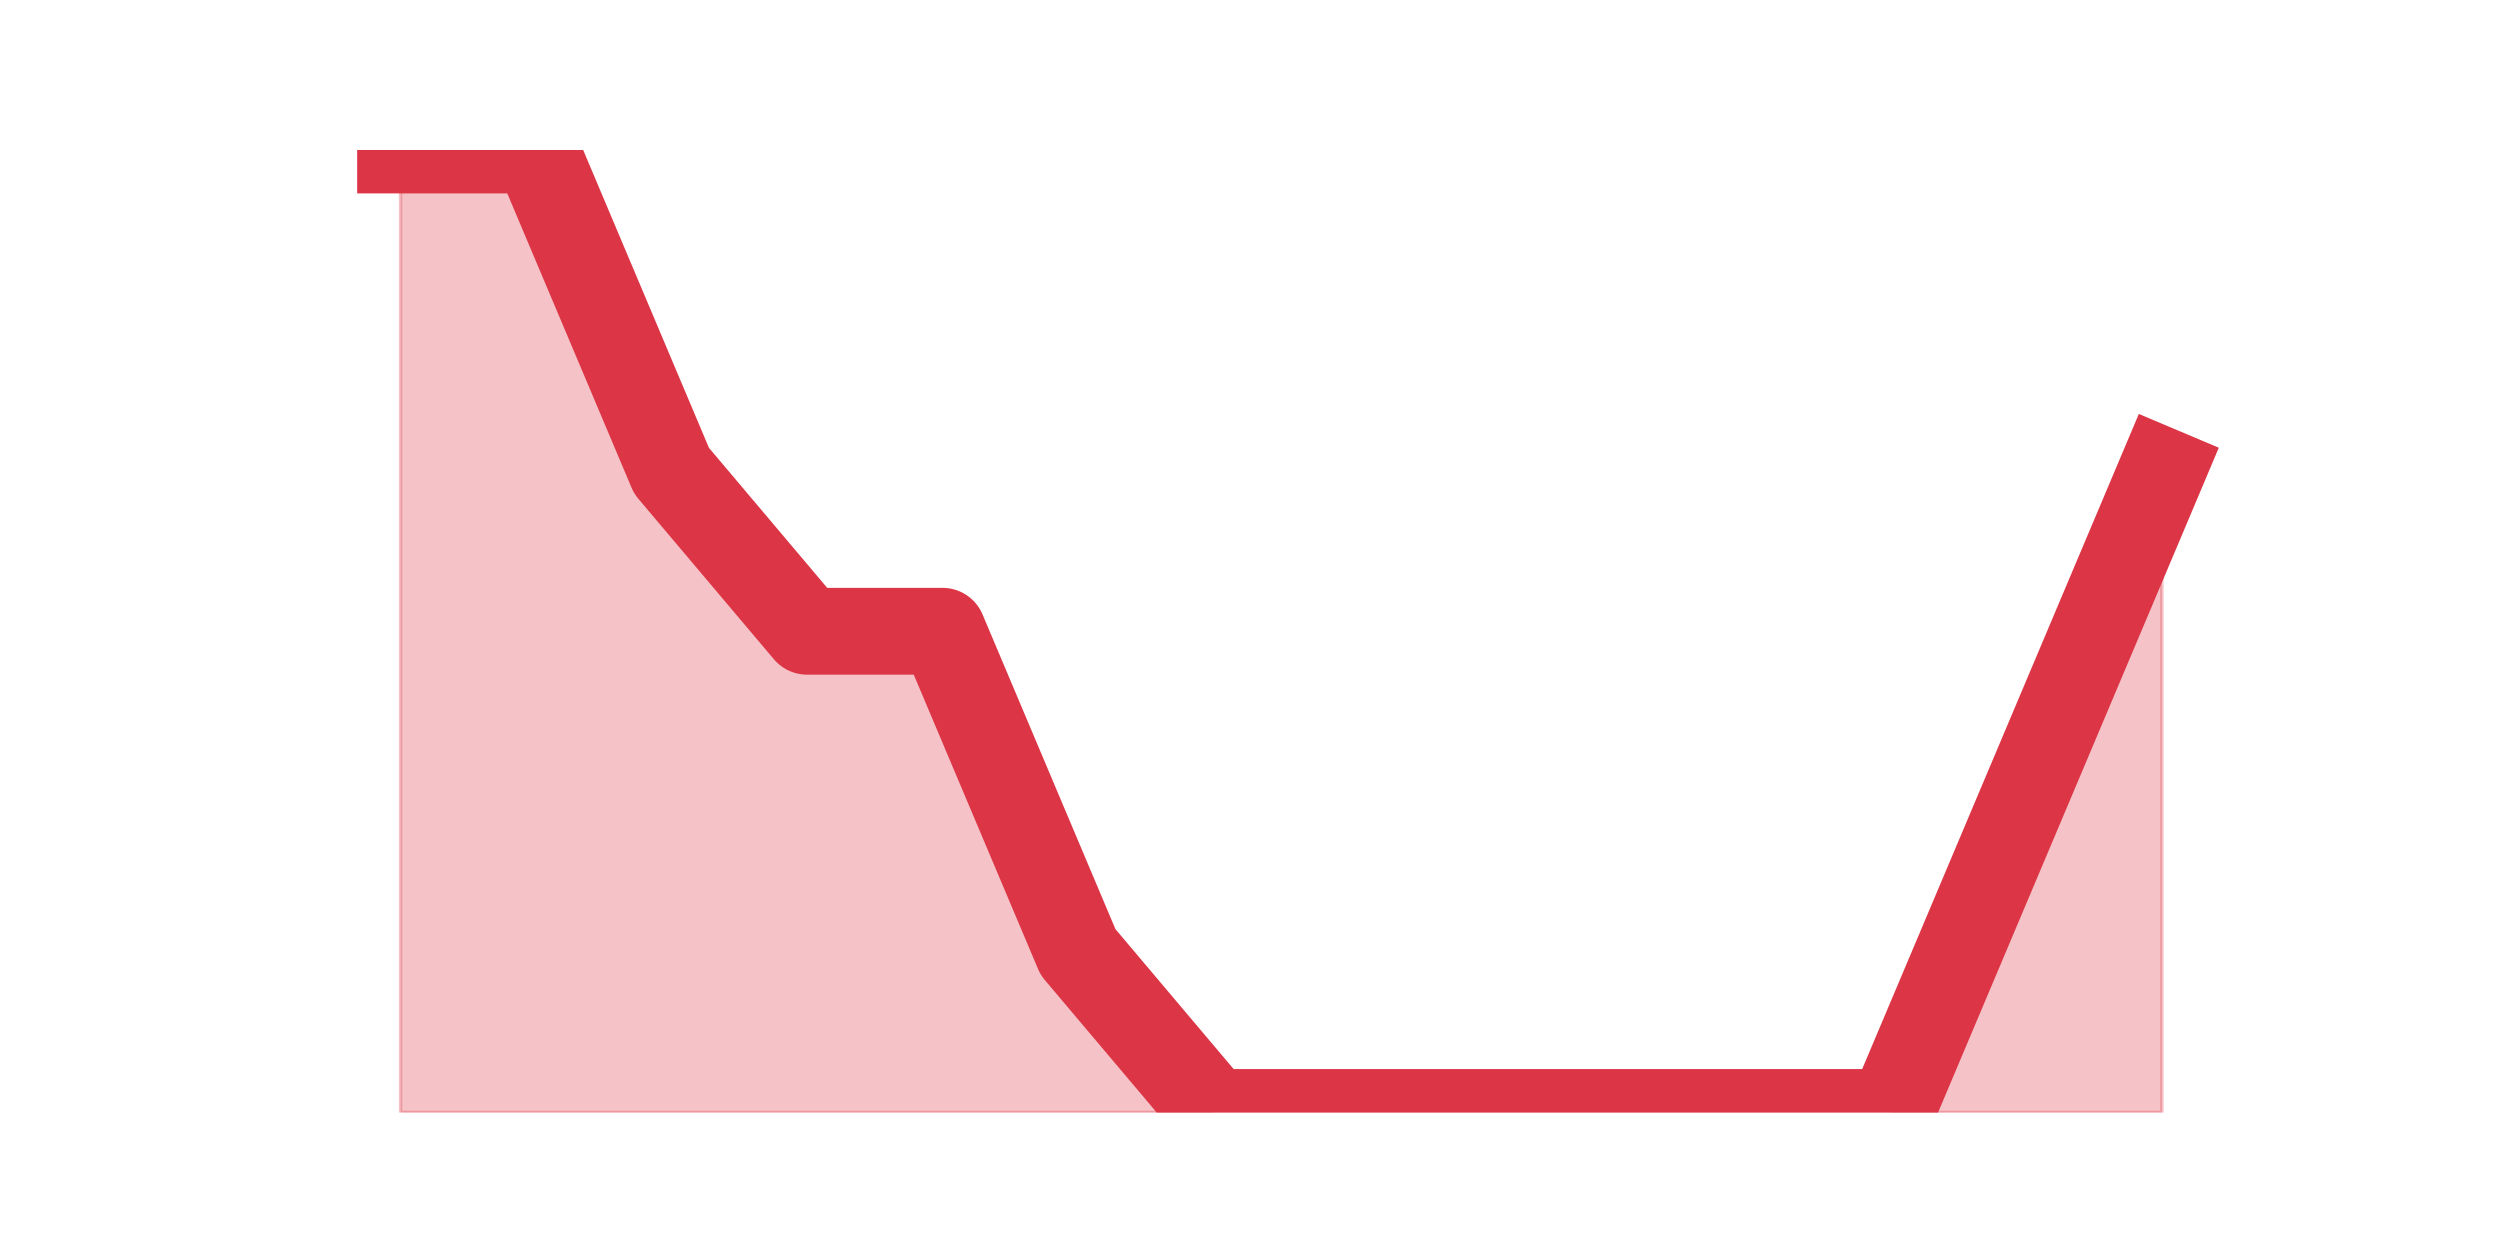 <?xml version="1.0" encoding="utf-8" standalone="no"?>
<!DOCTYPE svg PUBLIC "-//W3C//DTD SVG 1.1//EN"
  "http://www.w3.org/Graphics/SVG/1.1/DTD/svg11.dtd">
<svg height="360pt" version="1.1" viewBox="0 0 720 360" width="720pt" xmlns="http://www.w3.org/2000/svg" xmlns:xlink="http://www.w3.org/1999/xlink">
 <defs>
  <style type="text/css">*{stroke-linecap:butt;stroke-linejoin:round;}</style>
 </defs>
 <g id="figure_1">
  <g id="patch_1">
   <path d="M 0 360 
L 720 360 
L 720 0 
L 0 0 
z
" style="fill:none;"/>
  </g>
  <g id="axes_1">
   <g id="matplotlib.axis_1"/>
   <g id="matplotlib.axis_2"/>
   <g id="PolyCollection_1">
    <defs>
     <path d="M 115.364 -316.8 
L 115.364 -39.6 
L 154.385 -39.6 
L 193.406 -39.6 
L 232.427 -39.6 
L 271.448 -39.6 
L 310.469 -39.6 
L 349.49 -39.6 
L 388.51 -39.6 
L 427.531 -39.6 
L 466.552 -39.6 
L 505.573 -39.6 
L 544.594 -39.6 
L 583.615 -39.6 
L 622.636 -39.6 
L 622.636 -224.4 
L 622.636 -224.4 
L 583.615 -132 
L 544.594 -39.6 
L 505.573 -39.6 
L 466.552 -39.6 
L 427.531 -39.6 
L 388.51 -39.6 
L 349.49 -39.6 
L 310.469 -85.8 
L 271.448 -178.2 
L 232.427 -178.2 
L 193.406 -224.4 
L 154.385 -316.8 
L 115.364 -316.8 
z
" id="ma1dd211ffb" style="stroke:#dc3545;stroke-opacity:0.3;"/>
    </defs>
    <g clip-path="url(#p06a69e9497)">
     <use style="fill:#dc3545;fill-opacity:0.3;stroke:#dc3545;stroke-opacity:0.3;" x="0" xlink:href="#ma1dd211ffb" y="360"/>
    </g>
   </g>
   <g id="line2d_1">
    <path clip-path="url(#p06a69e9497)" d="M 115.364 43.2 
L 154.385 43.2 
L 193.406 135.6 
L 232.427 181.8 
L 271.448 181.8 
L 310.469 274.2 
L 349.49 320.4 
L 388.51 320.4 
L 427.531 320.4 
L 466.552 320.4 
L 505.573 320.4 
L 544.594 320.4 
L 583.615 228 
L 622.636 135.6 
" style="fill:none;stroke:#dc3545;stroke-linecap:square;stroke-width:25;"/>
   </g>
  </g>
 </g>
 <defs>
  <clipPath id="p06a69e9497">
   <rect height="277.2" width="558" x="90" y="43.2"/>
  </clipPath>
 </defs>
</svg>
